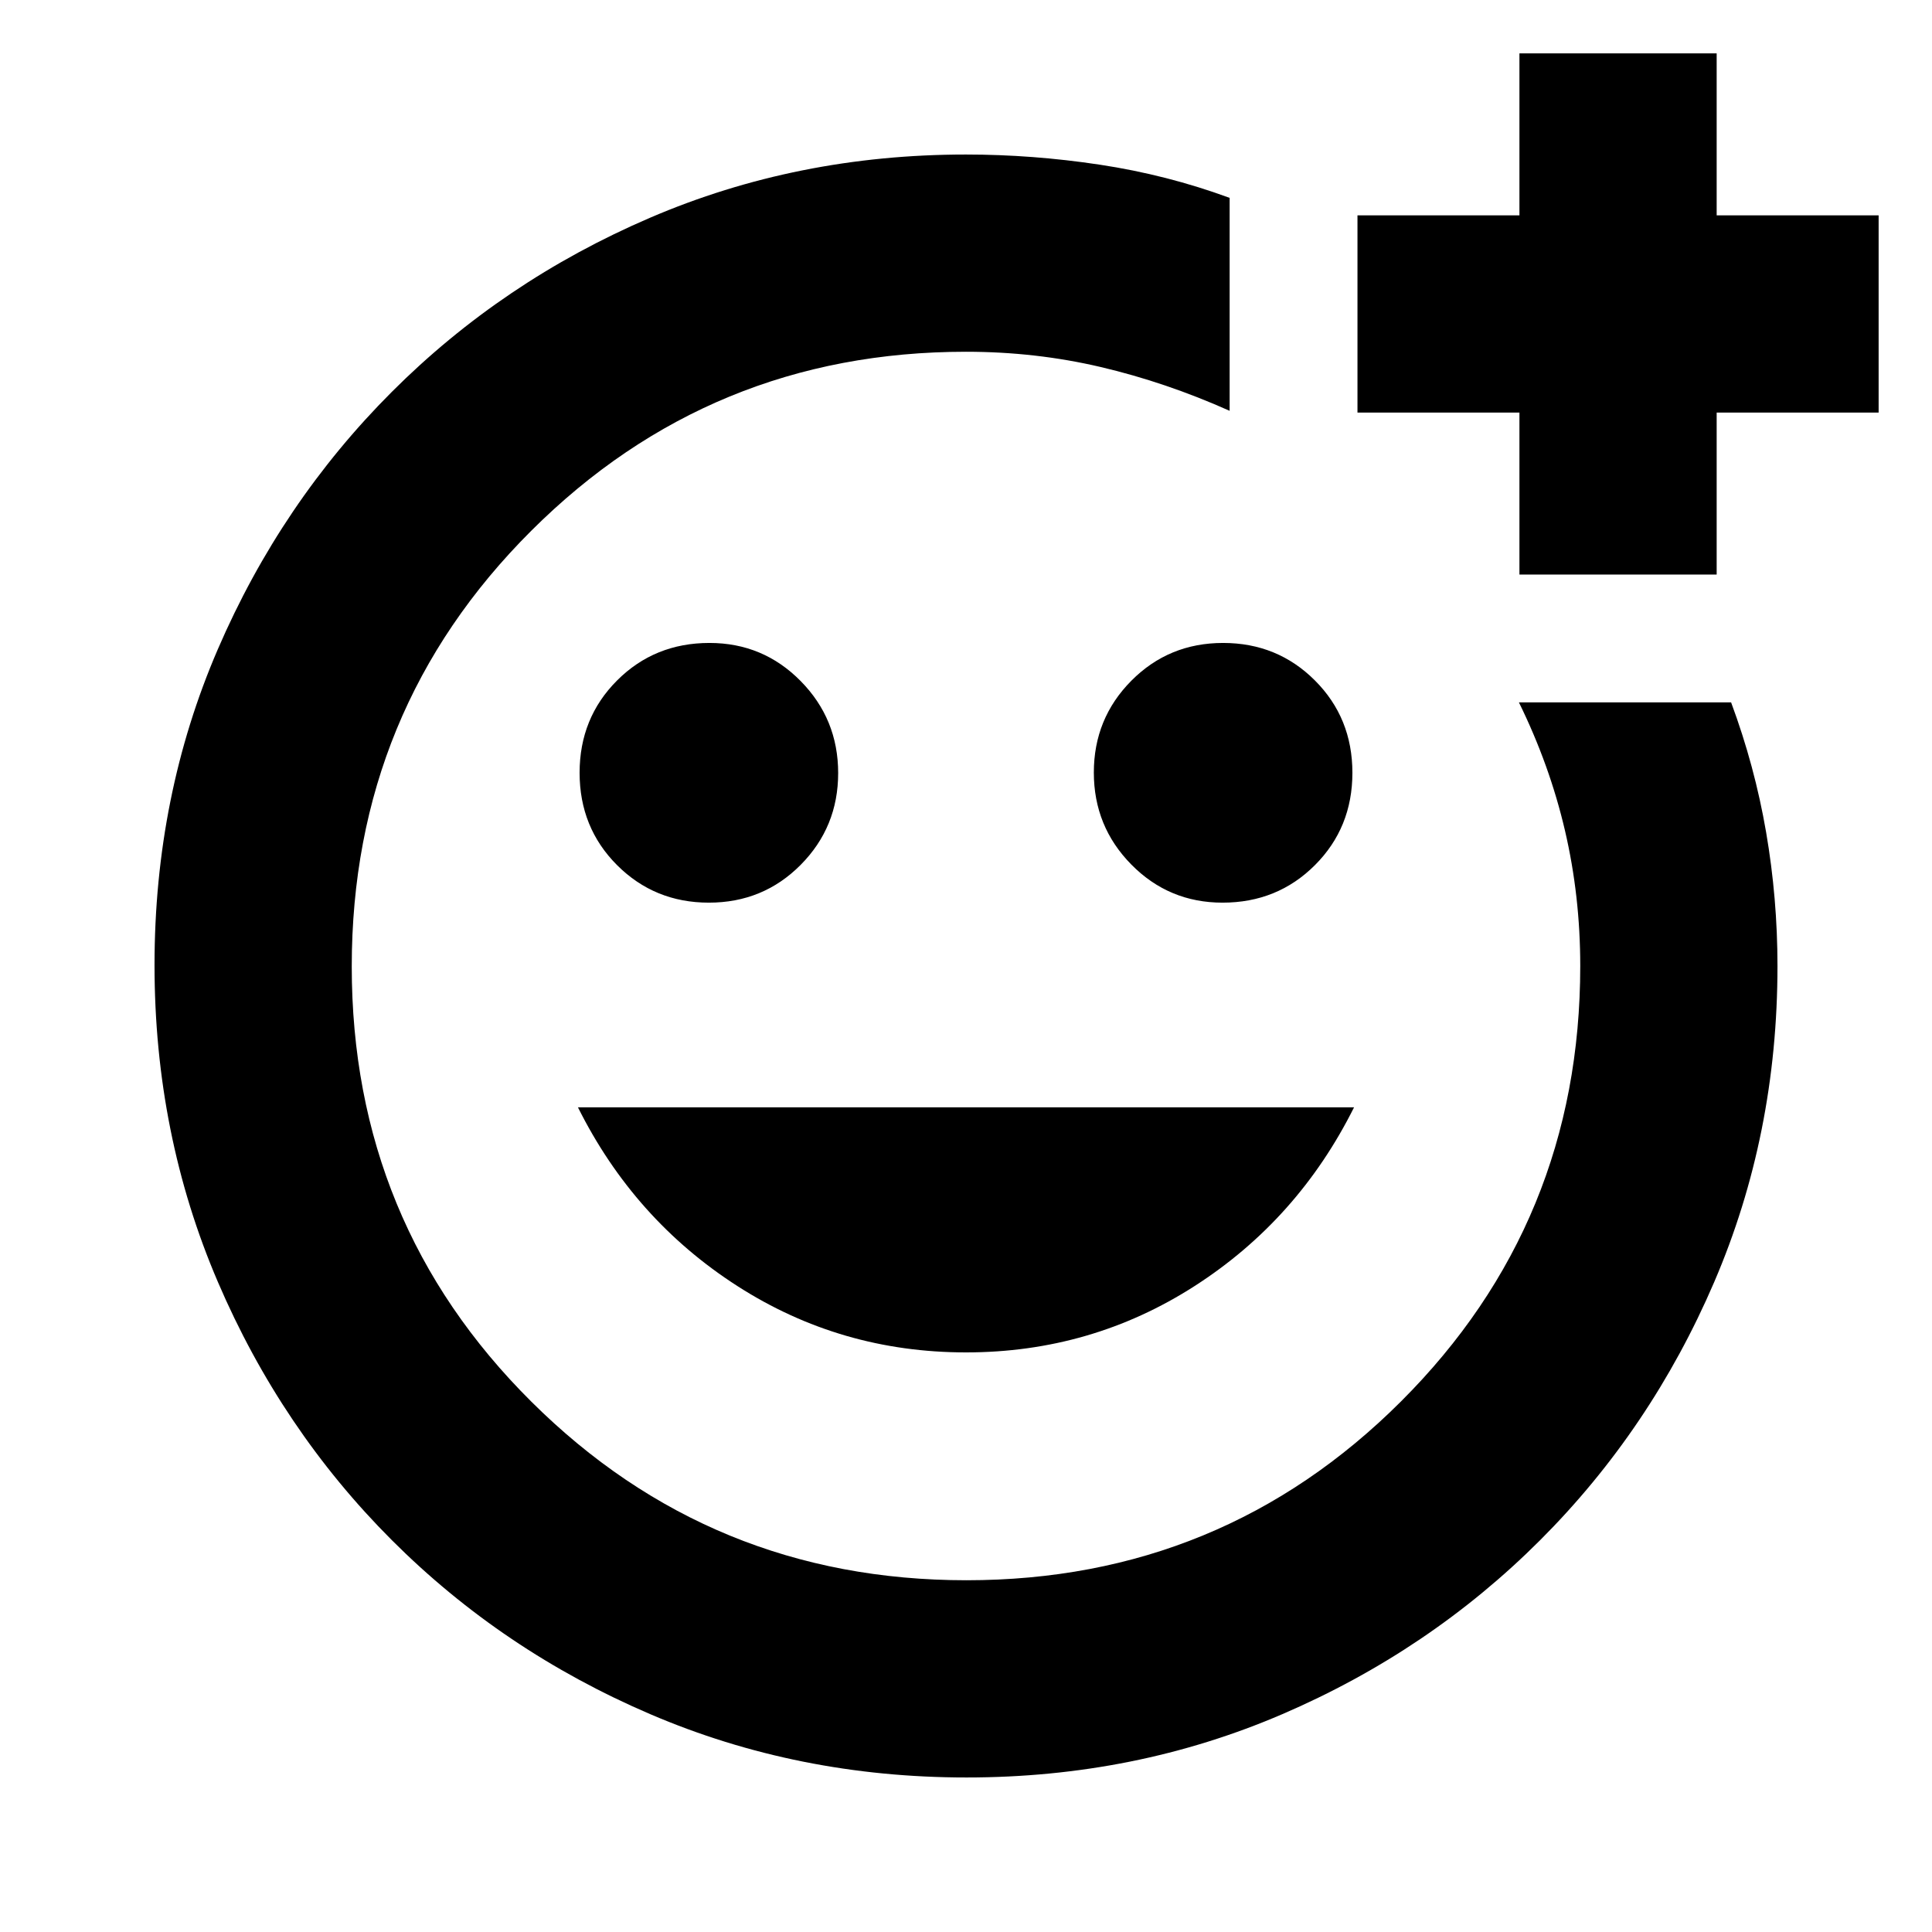 <svg xmlns="http://www.w3.org/2000/svg" height="20" viewBox="0 -960 960 960" width="20"><path d="M480-480Zm.276 403.218q-83.798 0-157.182-31.46-73.385-31.46-128.388-86.464-55.004-55.003-86.464-128.346t-31.46-157.406q0-84.064 31.46-156.948 31.46-72.885 86.464-127.888 55.003-55.004 128.2-86.464 73.196-31.46 157.094-31.46 33.043 0 66.451 5.044 33.408 5.044 64.548 16.492v105.812q-31.739-14.173-64.065-21.76-32.325-7.587-66.934-7.587-126.856 0-216.036 88.969-89.181 88.968-89.181 216.478 0 127.509 89.246 216.248 89.246 88.739 216.196 88.739 126.949 0 215.97-88.901Q785.217-352.586 785.217-480q0-34.722-7.587-67.274t-22.891-63.725h105.436q11.739 31.608 17.391 64.493 5.652 32.885 5.652 66.506 0 83.898-31.46 157.094-31.46 73.197-86.464 128.2-55.003 55.004-128.112 86.464t-156.906 31.46ZM754.999-674.52v-80.478h-80.478v-98.002h80.478v-80.478h98.002v80.478h80.478v98.002h-80.478v80.478h-98.002ZM607.478-511.478q27.261 0 45.892-18.631Q672-548.739 672-576t-18.63-45.891q-18.631-18.631-45.609-18.631-26.979 0-45.609 18.78-18.631 18.78-18.631 45.609t18.654 45.742q18.654 18.913 45.303 18.913Zm-255.239 0q26.979 0 45.609-18.78 18.631-18.78 18.631-45.609t-18.654-45.742q-18.654-18.913-45.303-18.913-27.261 0-45.892 18.631Q288-603.261 288-576t18.63 45.891q18.631 18.631 45.609 18.631ZM480-288q62.261 0 113.609-32.978 51.348-32.979 79.217-88.805H287.174q27.869 55.826 79.217 88.805Q417.739-288 480-288Z"/></svg>